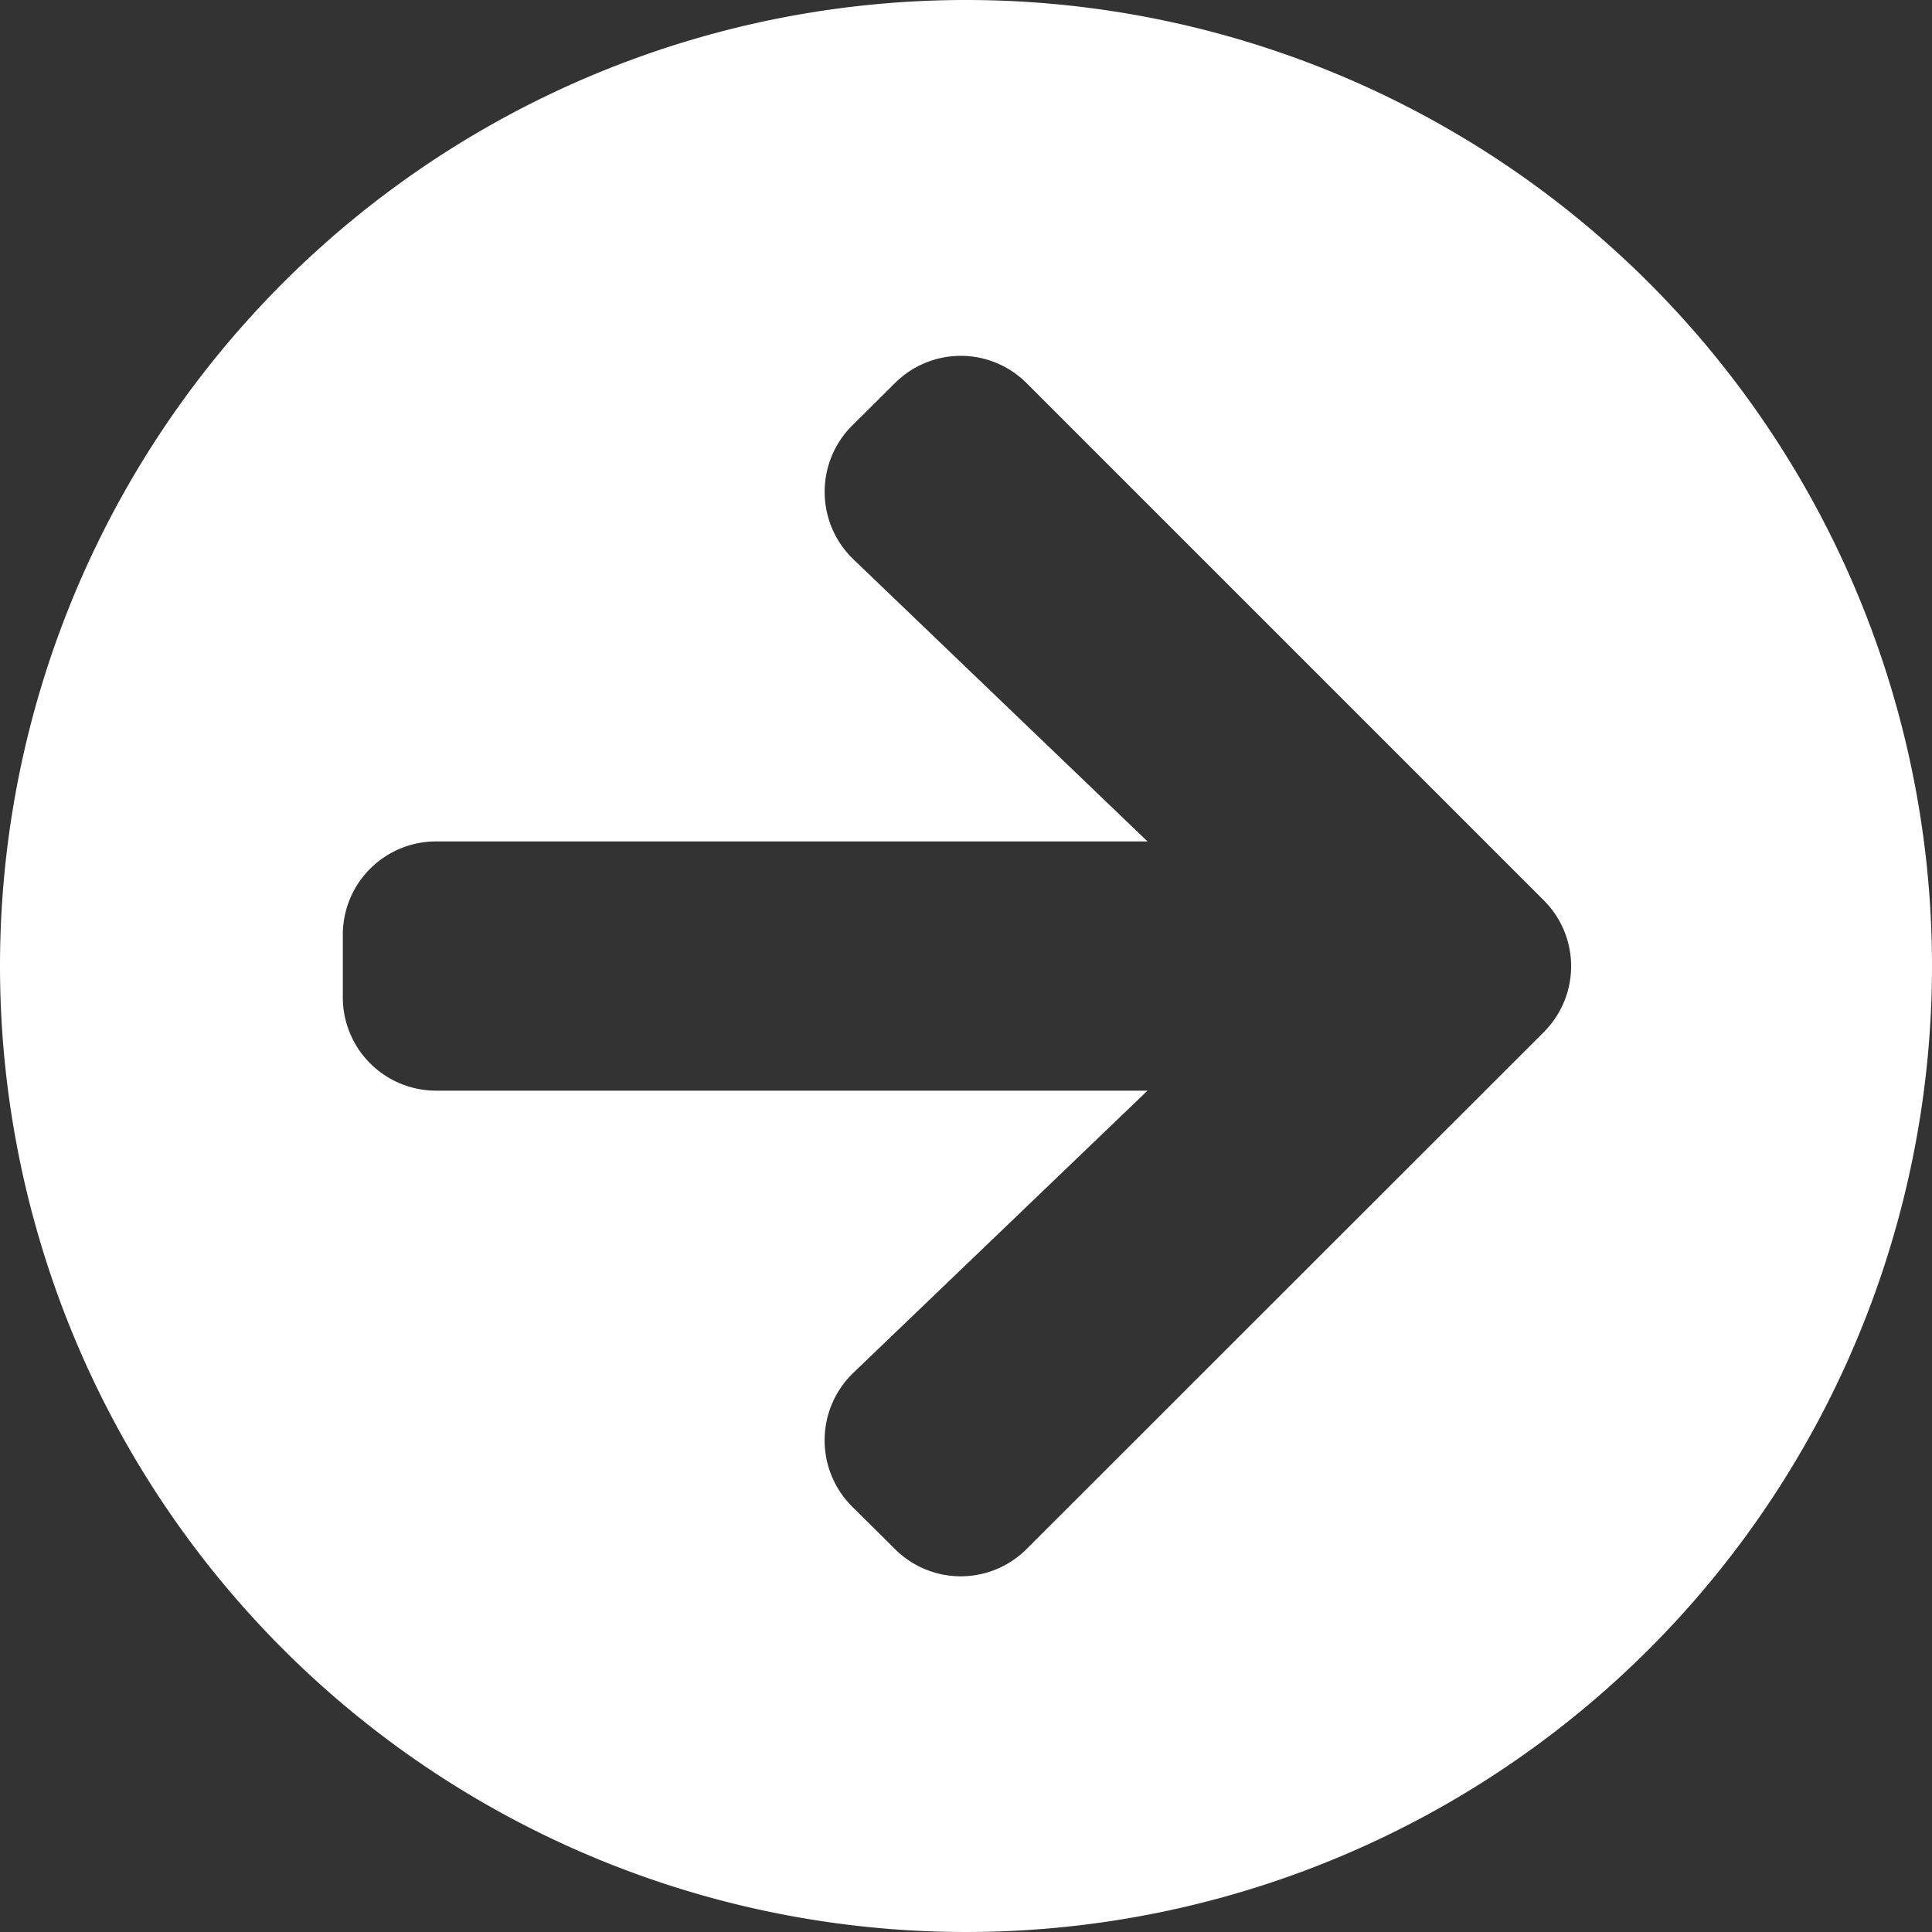 <svg xmlns="http://www.w3.org/2000/svg" width="50" height="50" viewBox="0 0 50 50">
  <rect x="0" y="0" width="50" height="50" fill="#333333" stroke="none"/>
  <path id="Icon_awesome-arrow-circle-left" data-name="Icon awesome-arrow-circle-left" d="M25.563,50.563a25,25,0,1,1,25-25A25,25,0,0,1,25.563,50.563Zm2.913-14.476-7.611-7.3H39.272a2.414,2.414,0,0,0,2.419-2.419V24.756a2.414,2.414,0,0,0-2.419-2.419H20.865l7.611-7.3a2.422,2.422,0,0,0,.04-3.458l-1.109-1.1a2.409,2.409,0,0,0-3.417,0L10.613,23.849a2.409,2.409,0,0,0,0,3.417L23.99,40.643a2.409,2.409,0,0,0,3.417,0l1.109-1.1A2.422,2.422,0,0,0,28.476,36.087Z" transform="translate(50.563 50.563) rotate(180)" fill="#fff"/>
</svg>
